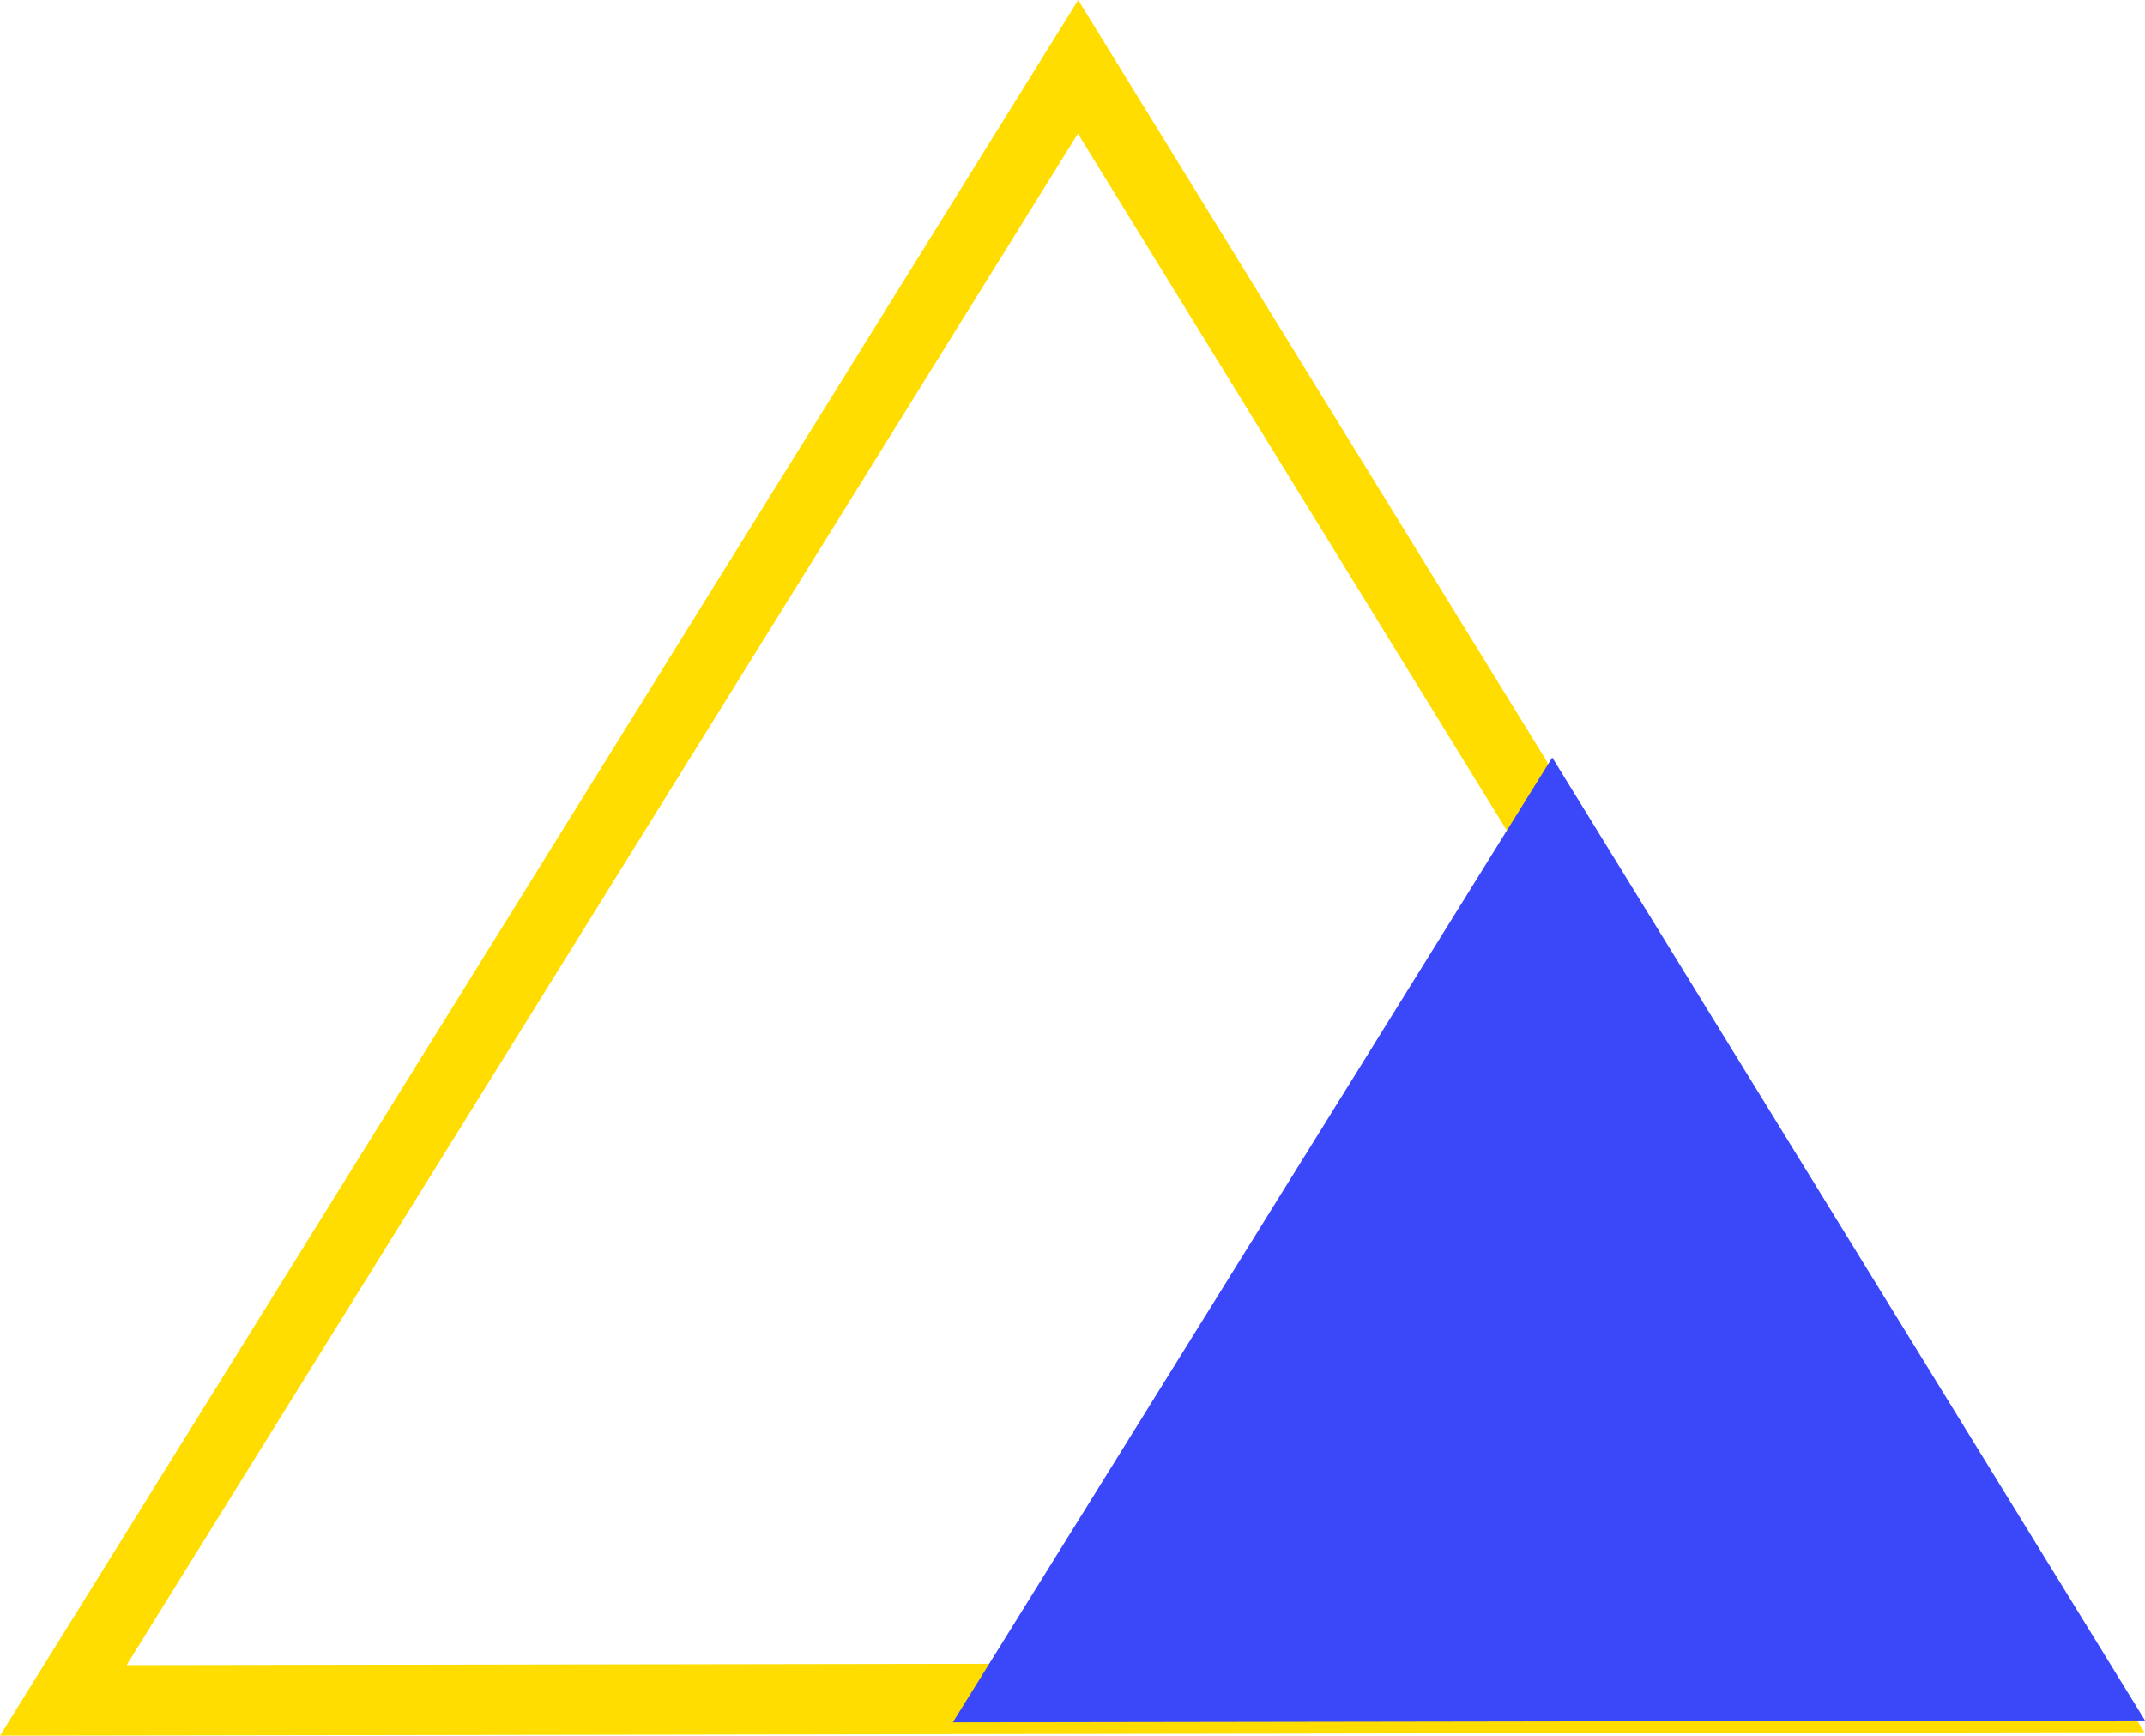 <svg xmlns="http://www.w3.org/2000/svg" width="61.04" height="49.385" viewBox="0 0 61.04 49.385">
  <g id="Group_207" data-name="Group 207" transform="translate(-273.96 -493.099)">
    <path id="_1" data-name="1" d="M283.608,24.1l28.555,46.389-57.433.092Z" transform="translate(21.03 470.9)" fill="none" stroke="#fd0" stroke-miterlimit="10" stroke-width="2"/>
    <path id="_2" data-name="2" d="M271.788,24.1l16.868,27.4-33.926.054Z" transform="translate(46.344 490.551)" fill="#3b48fa"/>
  </g>
</svg>
